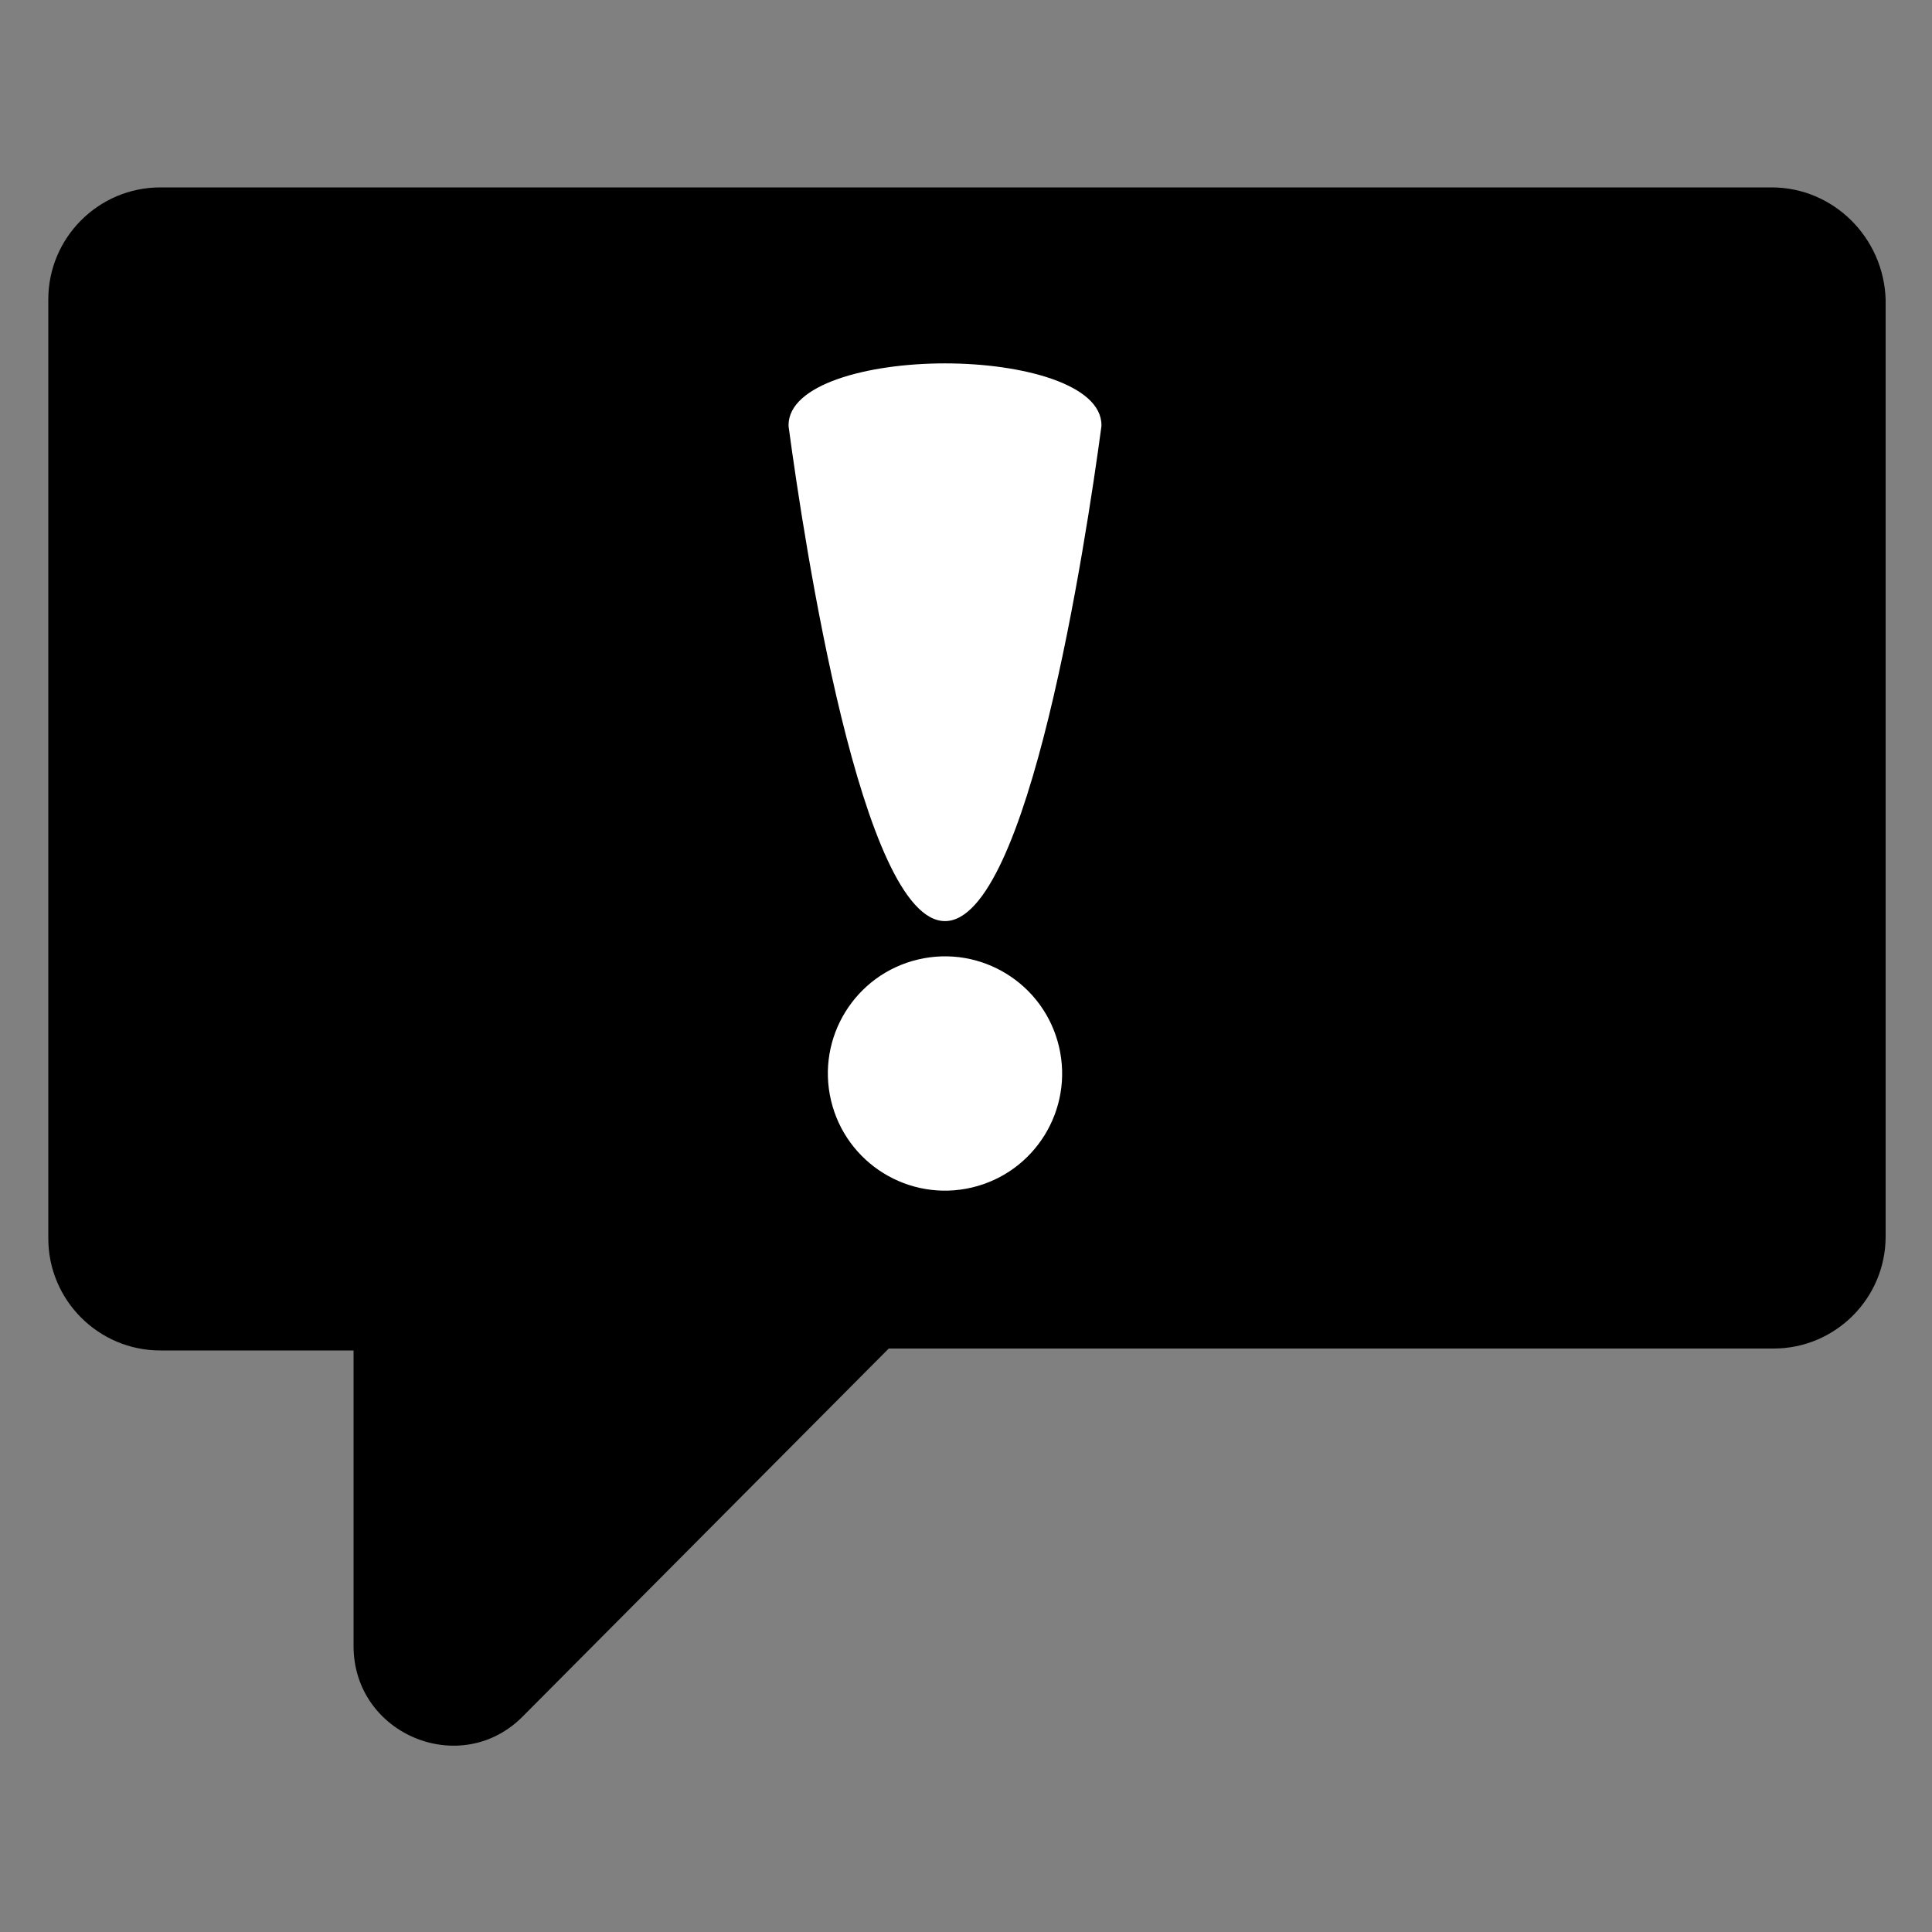 <svg width="25" height="25" viewBox="0 0 46 46" fill="none" xmlns="http://www.w3.org/2000/svg">
<rect x="0" y="0" width="46" height="46" fill="#808080" stroke="none"/>
<path d="M42.182 4.462H3.818C2.346 4.462 1.15 5.658 1.15 7.13V29.486C1.15 30.958 2.346 32.154 3.818 32.154H8.418V39.192C8.418 41.308 10.994 42.366 12.466 40.848L21.16 32.108H42.228C43.7 32.108 44.896 30.912 44.896 29.44V7.13C44.85 5.658 43.654 4.462 42.182 4.462Z" fill="black"/>
<path d="M23.141 28.274C24.64 27.92 25.568 26.418 25.214 24.919C24.86 23.42 23.358 22.491 21.859 22.845C20.36 23.199 19.432 24.701 19.786 26.2C20.14 27.699 21.642 28.628 23.141 28.274Z" fill="white"/>
<path d="M22.5 8.652C20.649 8.652 18.775 9.157 18.775 10.123C18.775 10.136 18.776 10.148 18.777 10.16C19.149 12.922 20.515 21.931 22.5 21.931C24.485 21.931 25.851 12.922 26.223 10.16C26.224 10.148 26.225 10.136 26.225 10.123C26.225 9.157 24.351 8.652 22.5 8.652Z" fill="white"/>
</svg>
